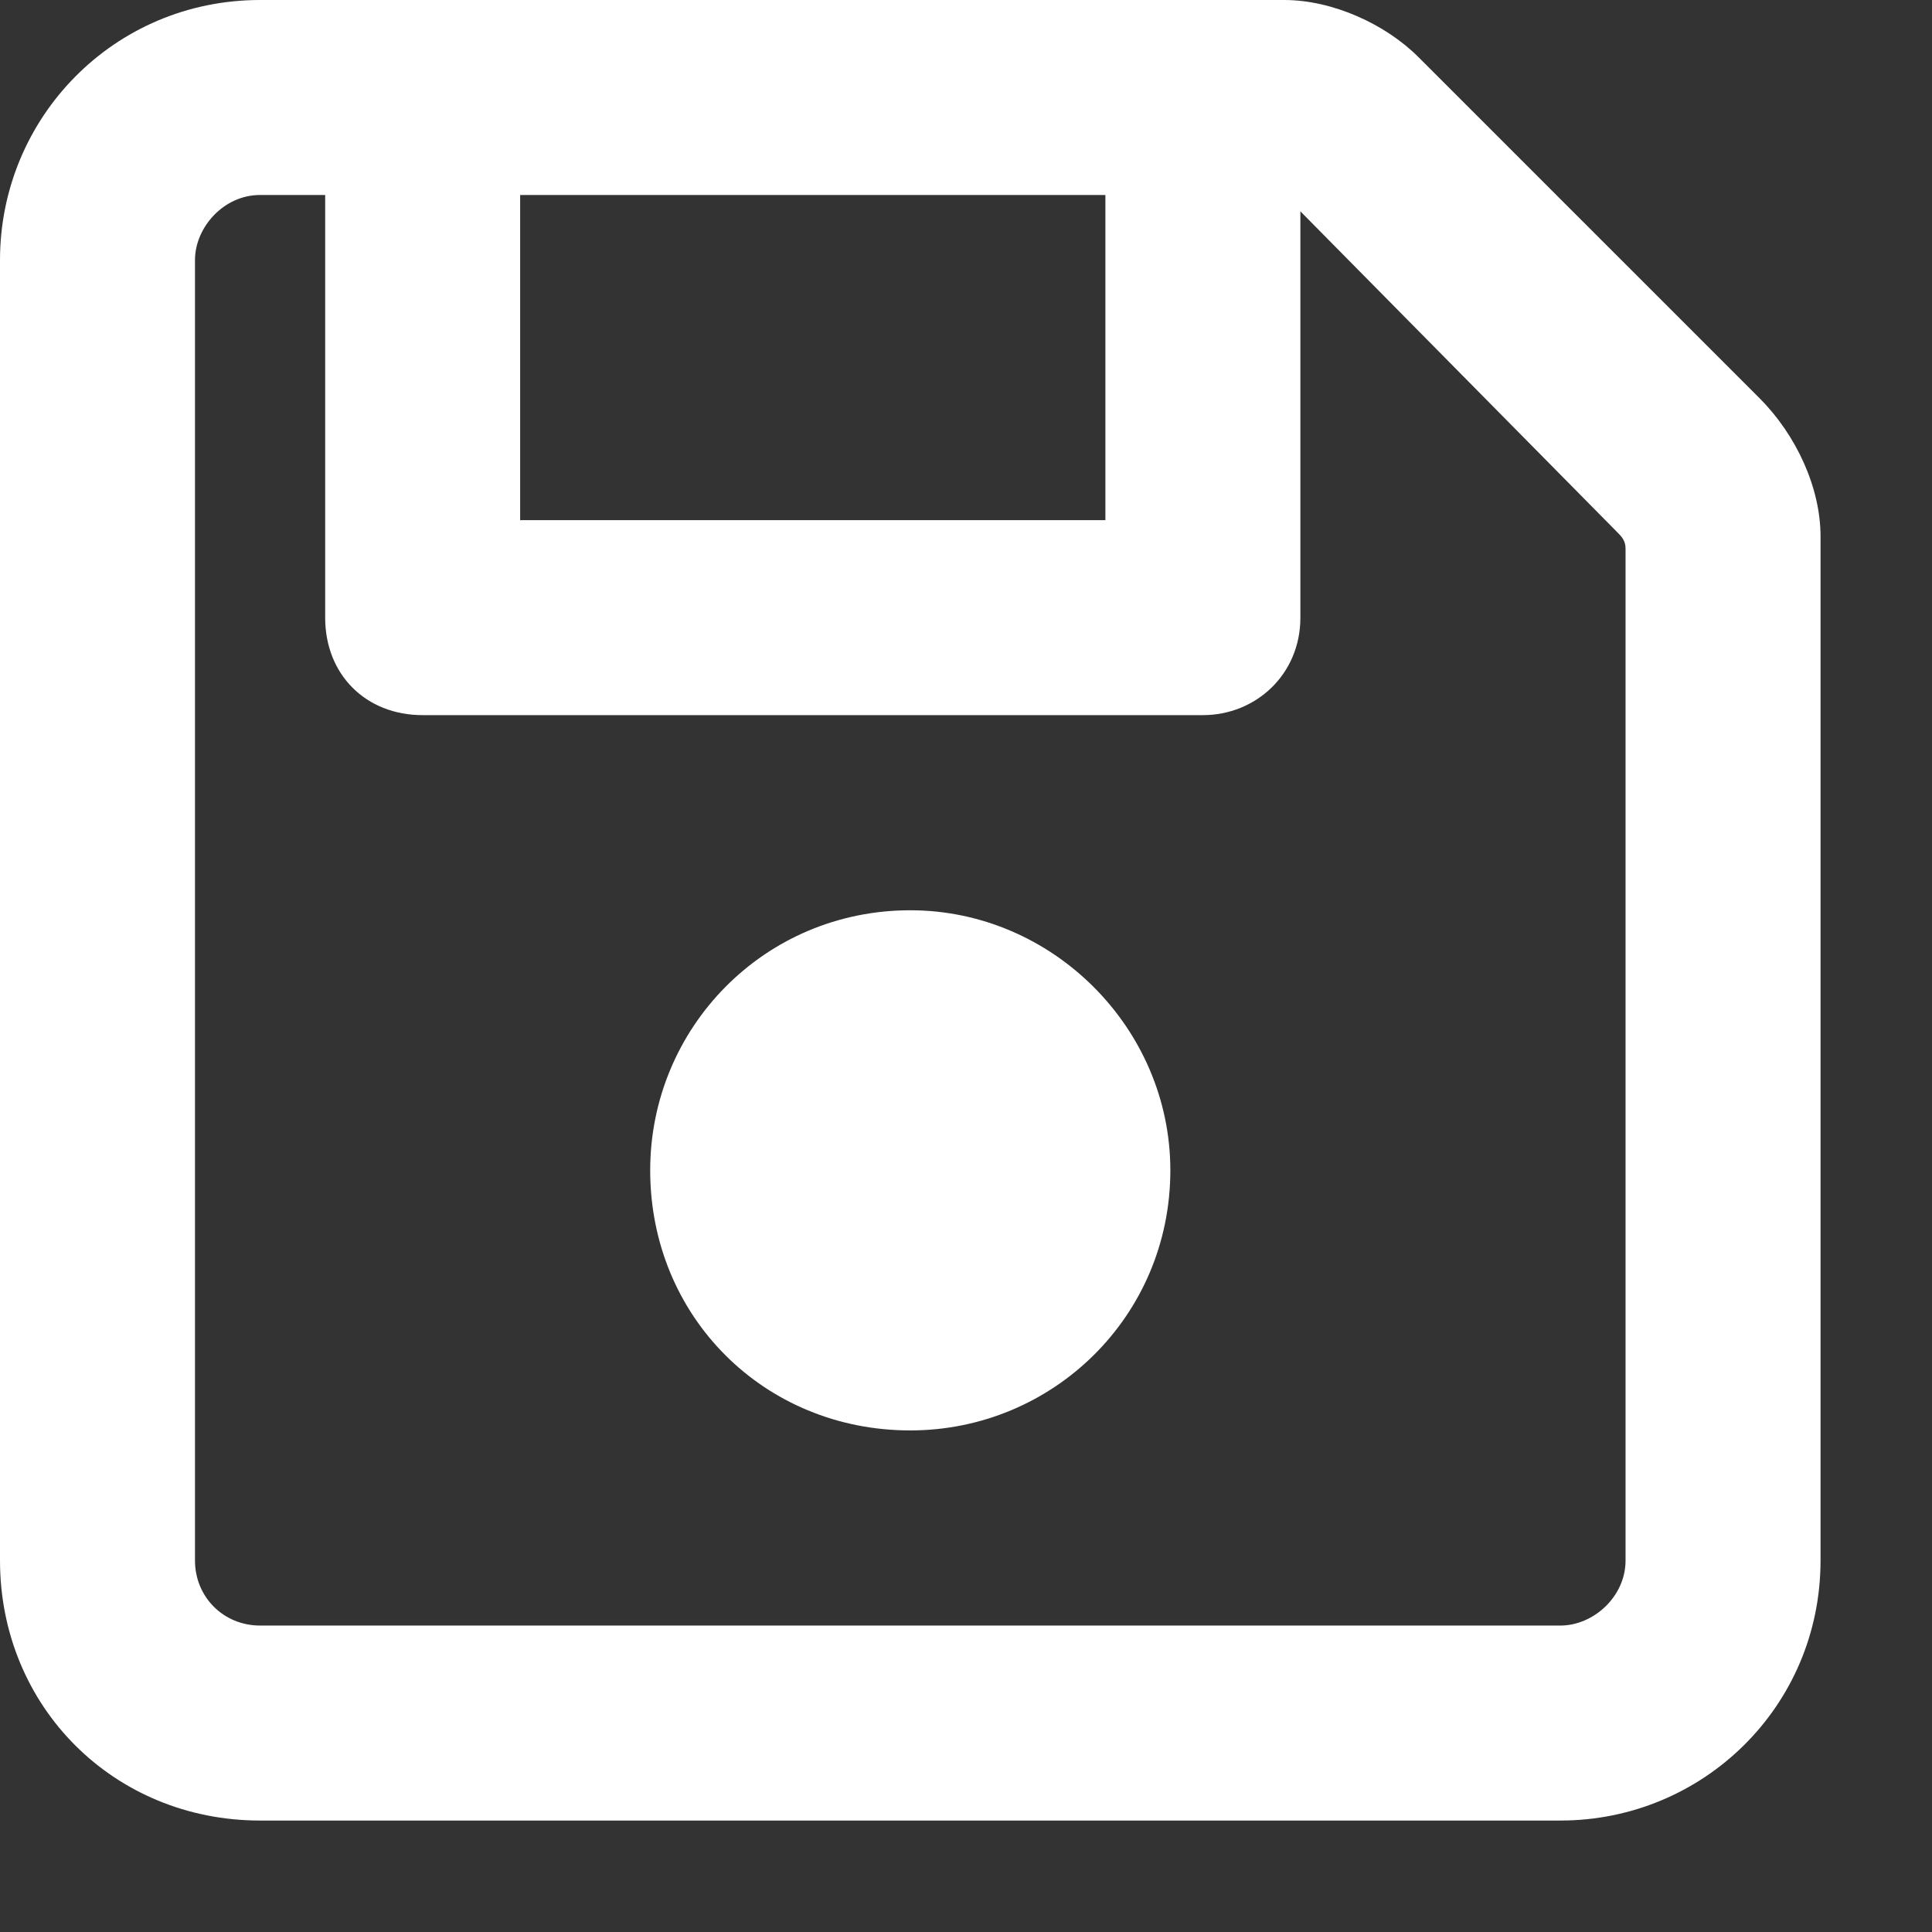 <svg width="13" height="13" viewBox="0 0 13 13" fill="none" xmlns="http://www.w3.org/2000/svg">
<rect x="0" y="0" width="13" height="13" fill="#333333" stroke="none"/>
<path d="M6.125 6.125C7.082 6.125 7.875 6.918 7.875 7.875C7.875 8.859 7.082 9.625 6.125 9.625C5.141 9.625 4.375 8.859 4.375 7.875C4.375 6.918 5.141 6.125 6.125 6.125ZM11.84 2.68C12.086 2.926 12.25 3.281 12.25 3.609V10.5C12.25 11.484 11.457 12.25 10.5 12.25H1.75C0.766 12.25 0 11.484 0 10.5V1.75C0 0.793 0.766 0 1.75 0H8.641C8.969 0 9.324 0.164 9.543 0.383L11.84 2.68ZM3.5 1.312V3.5H7.438V1.312H3.5ZM10.938 10.5V3.691C10.938 3.637 10.91 3.609 10.883 3.582L8.75 1.422V4.156C8.75 4.539 8.449 4.812 8.094 4.812H2.844C2.461 4.812 2.188 4.539 2.188 4.156V1.312H1.75C1.504 1.312 1.312 1.531 1.312 1.75V10.5C1.312 10.746 1.504 10.938 1.75 10.938H10.5C10.719 10.938 10.938 10.746 10.938 10.5Z" fill="white"/>
</svg>
